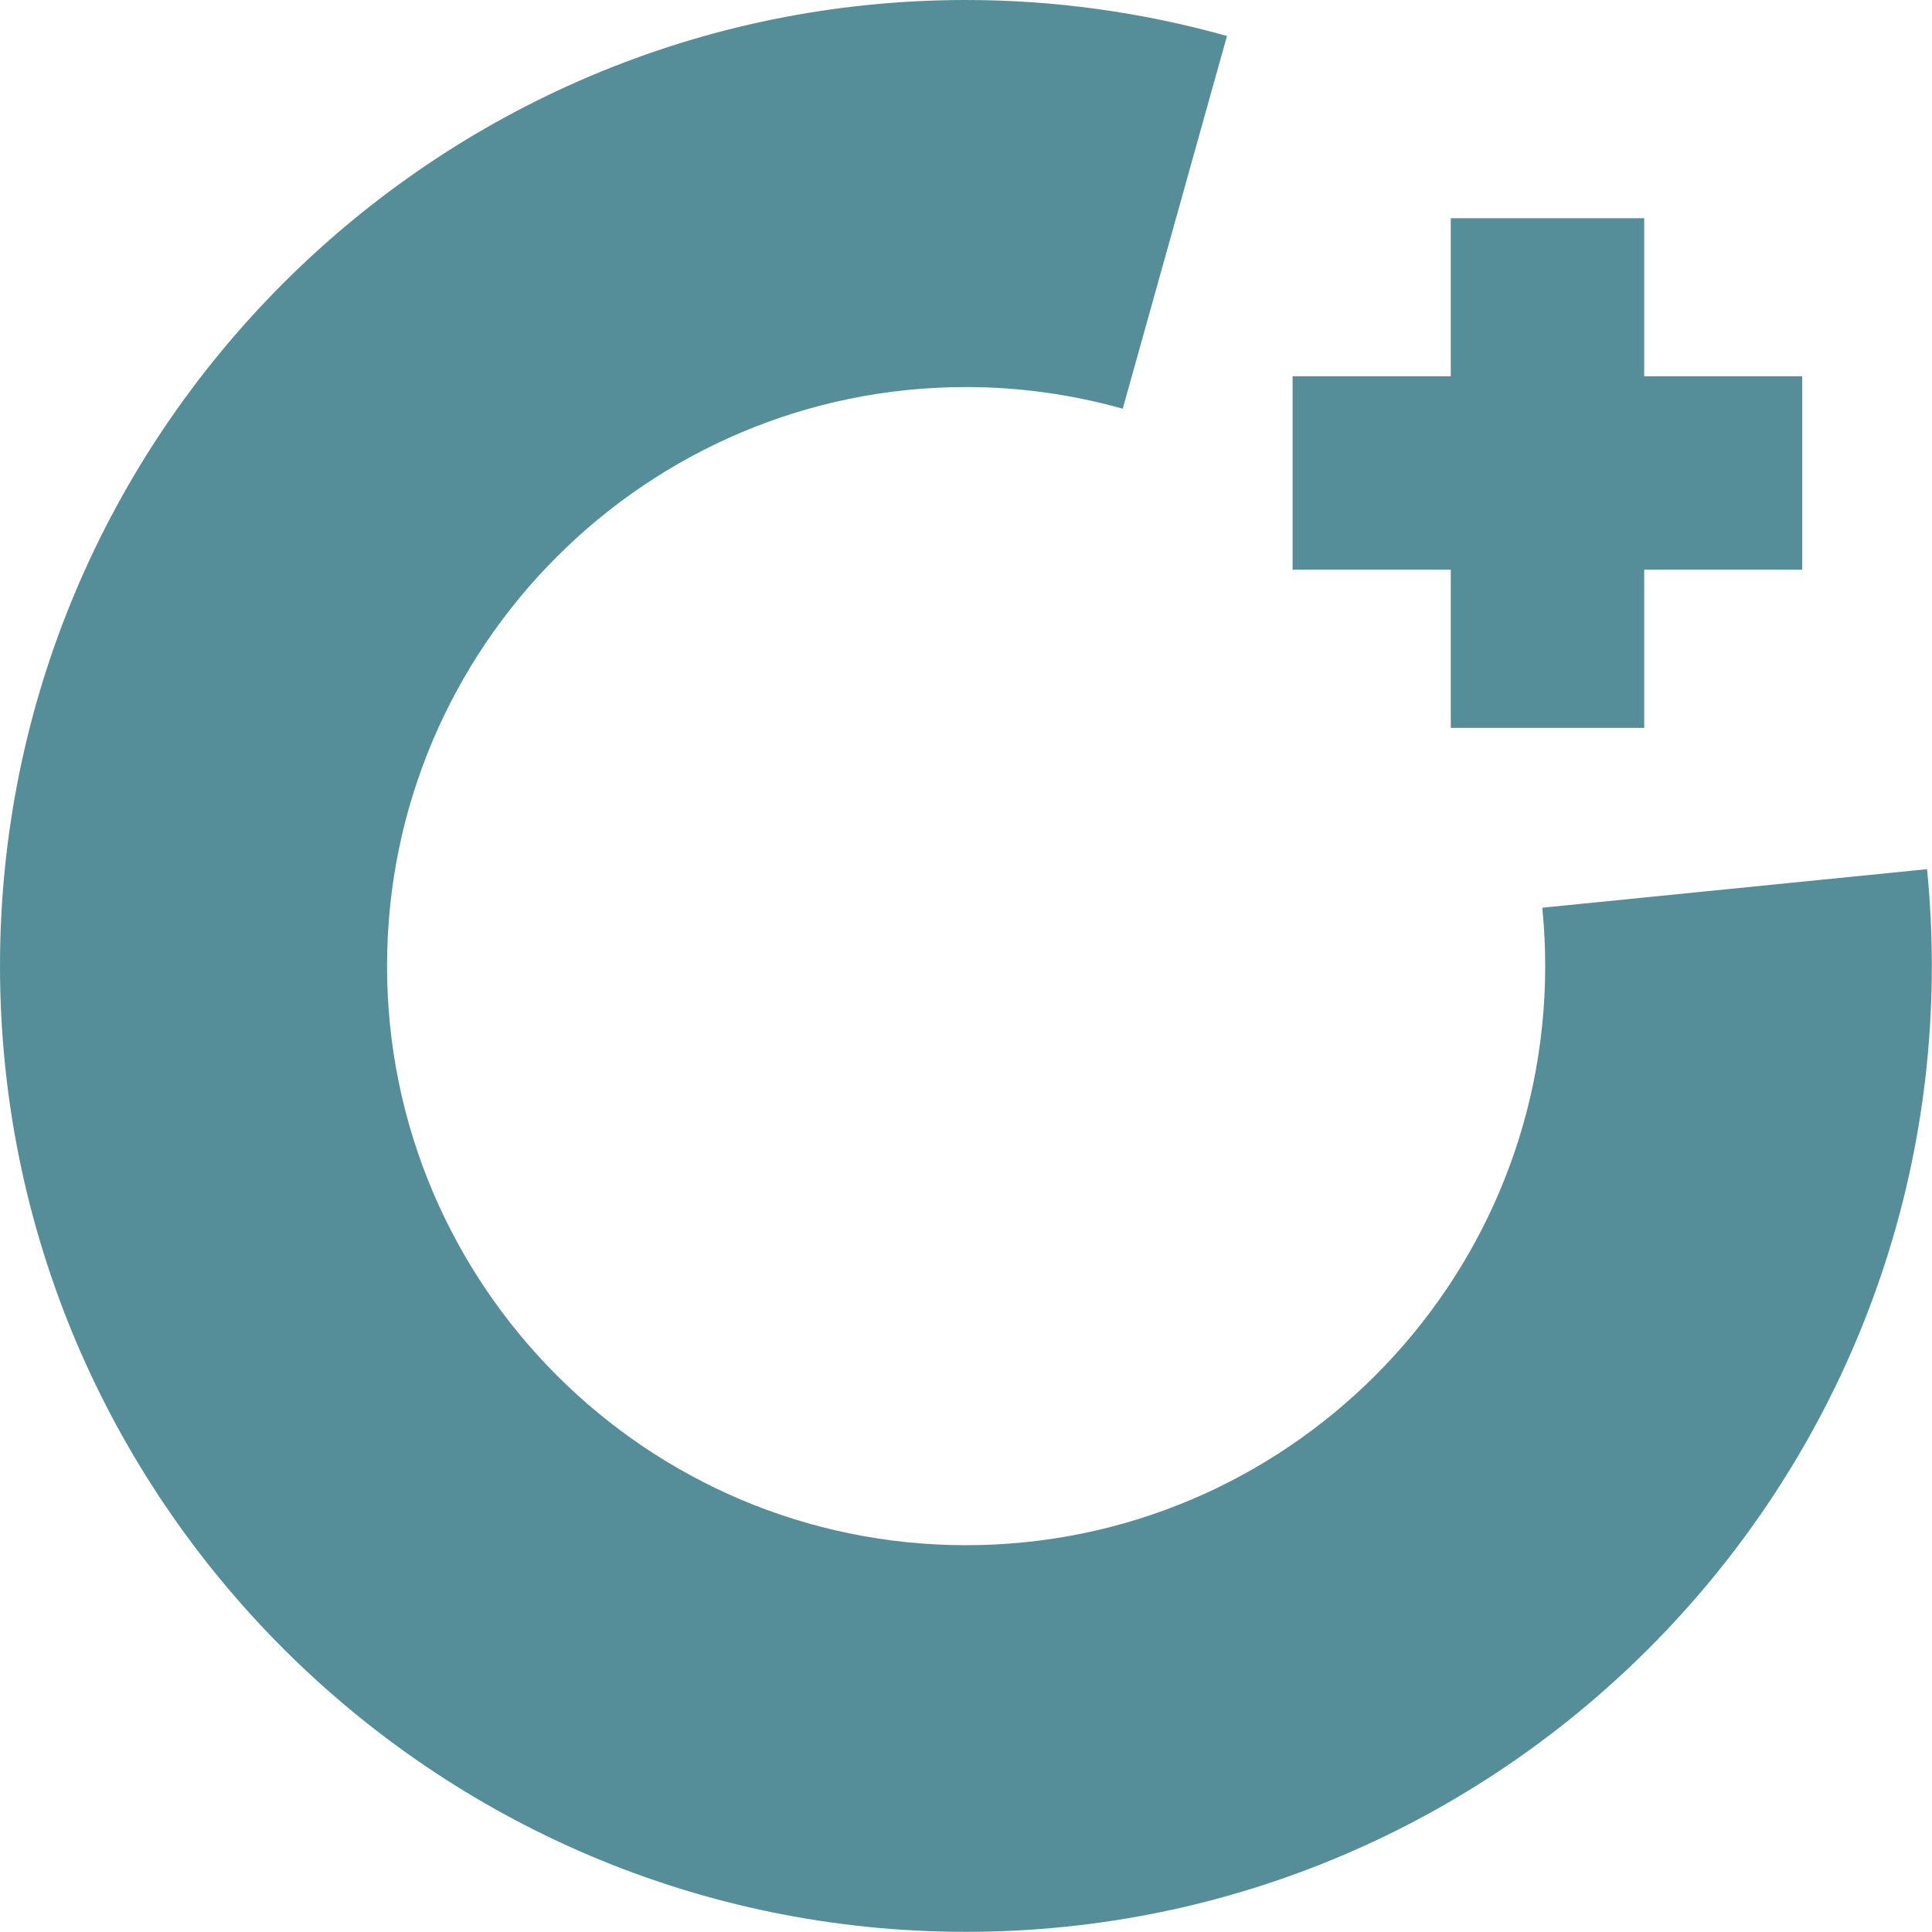 <svg width="24" height="24" viewBox="0 0 24 24" fill="none" xmlns="http://www.w3.org/2000/svg">
<path d="M23.94 10.797L19.159 11.276C19.183 11.518 19.195 11.761 19.195 12.001C19.195 15.968 15.968 19.195 12.001 19.195C8.034 19.195 4.808 15.968 4.808 12.001C4.808 8.034 8.034 4.808 12.001 4.808C12.657 4.808 13.311 4.899 13.947 5.077L15.242 0.447C14.185 0.151 13.094 0 12.001 0C5.382 0 0 5.384 0 11.999C0 18.613 5.382 23.998 11.999 23.998C18.616 23.998 23.998 18.616 23.998 11.999C23.998 11.6 23.978 11.194 23.938 10.795L23.94 10.797Z" fill="#558E99"/>
<path d="M18.022 9.042H20.425V7.077H22.388V4.674H20.425V2.711H18.022V4.674H16.057V7.077H18.022V9.042Z" fill="#558E99"/>
</svg>

